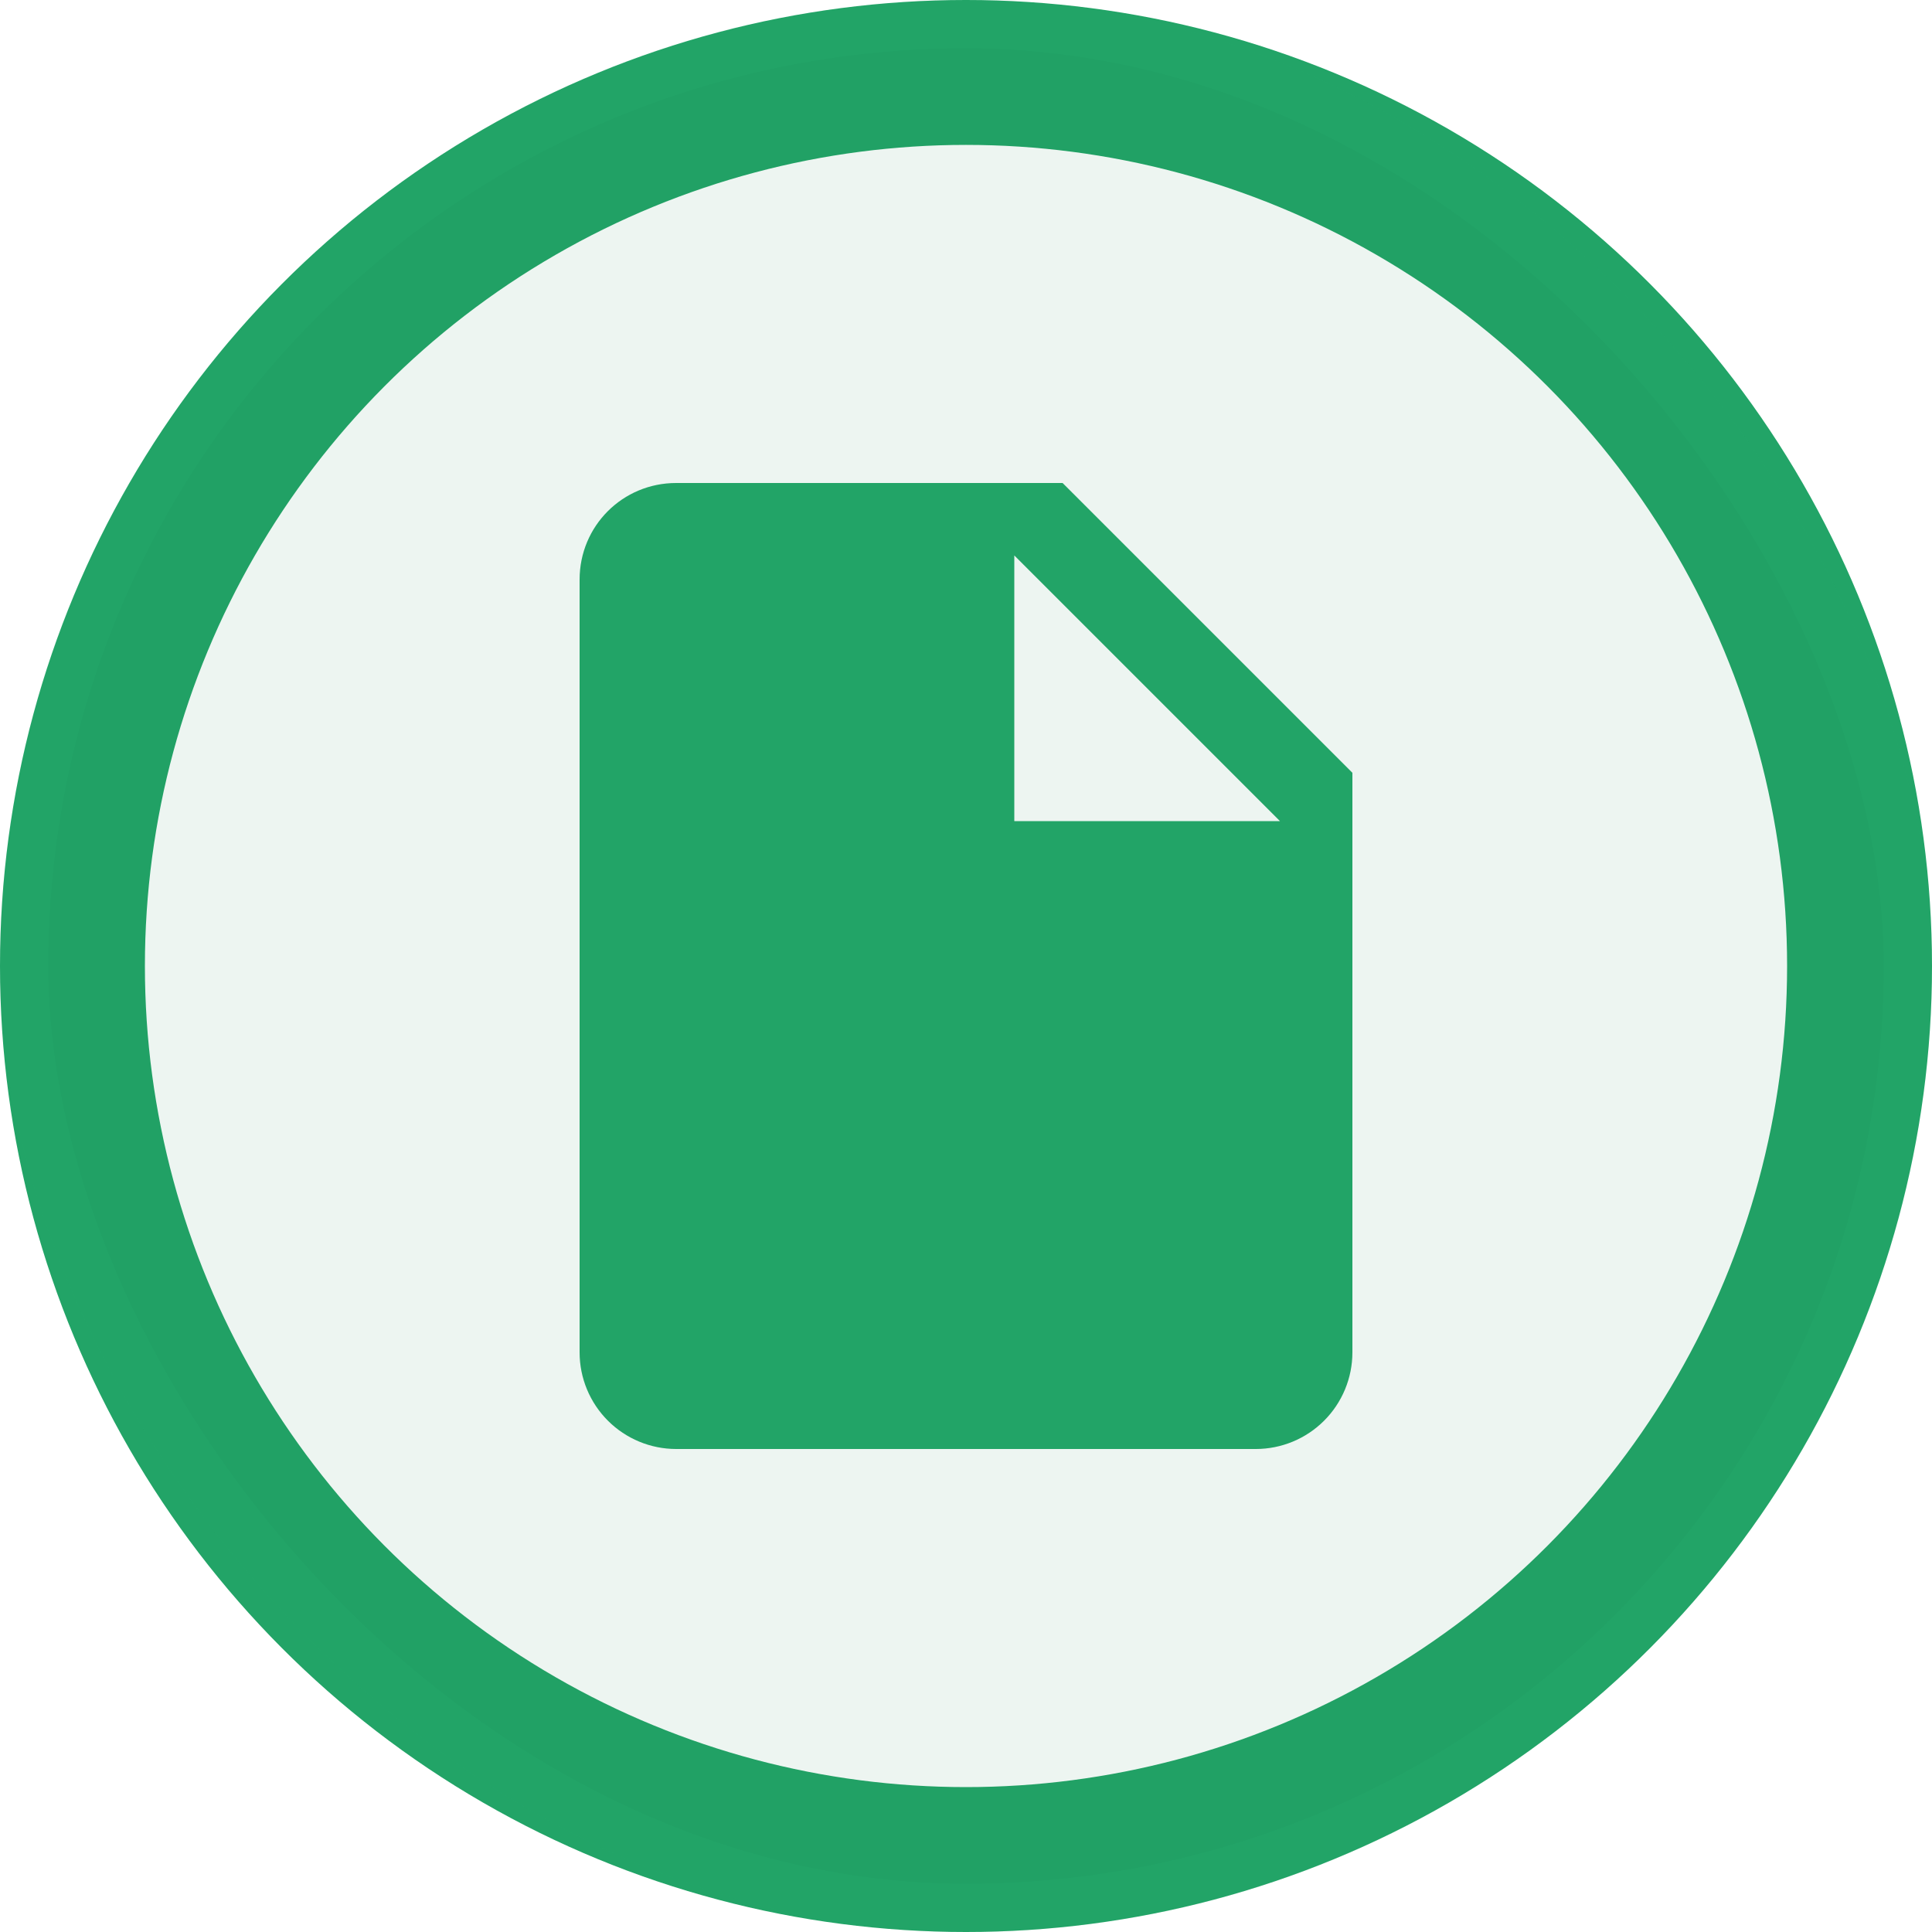 <svg width="40" height="40" viewBox="0 0 40 40" fill="none" xmlns="http://www.w3.org/2000/svg">
<circle cx="20" cy="20" r="18.5" stroke="#22A467" stroke-width="3"/>
<g opacity="0.08">
<rect x="0.5" y="0.5" width="39" height="39" rx="19.5" fill="#167A4B" stroke="#23AC6C"/>
</g>
<path d="M21 17V11.5L26.5 17H21ZM14 10C12.89 10 12 10.89 12 12V28C12 28.53 12.211 29.039 12.586 29.414C12.961 29.789 13.47 30 14 30H26C26.53 30 27.039 29.789 27.414 29.414C27.789 29.039 28 28.53 28 28V16L22 10H14Z" fill="#22A467"/>
</svg>
